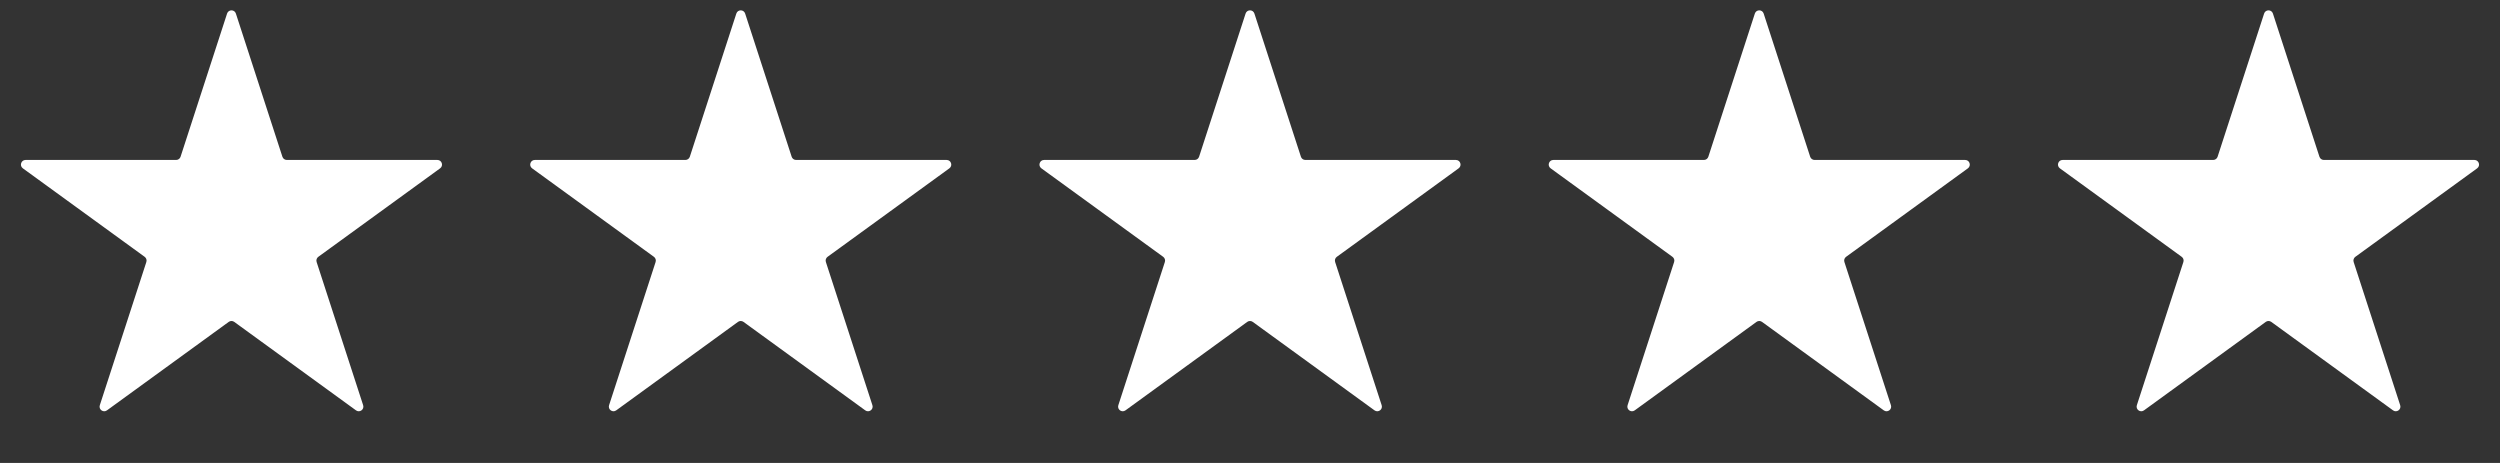 <svg width="108" height="20" viewBox="0 0 108 20" fill="none" xmlns="http://www.w3.org/2000/svg">
<rect x="0" y="0" width="108" height="20" fill="#333333" stroke="none"/>
<path d="M9.81 0.585C9.87 0.401 10.13 0.401 10.19 0.585L12.2 6.772C12.227 6.854 12.304 6.91 12.39 6.91H18.895C19.089 6.91 19.169 7.158 19.013 7.272L13.75 11.095C13.68 11.146 13.651 11.236 13.678 11.319L15.688 17.505C15.748 17.689 15.537 17.842 15.38 17.728L10.118 13.905C10.047 13.854 9.953 13.854 9.882 13.905L4.62 17.728C4.463 17.842 4.252 17.689 4.312 17.505L6.322 11.319C6.349 11.236 6.32 11.146 6.25 11.095L0.987 7.272C0.831 7.158 0.911 6.91 1.105 6.91H7.61C7.696 6.91 7.773 6.854 7.8 6.772L9.81 0.585Z" fill="white"/>
<path d="M31.81 0.585C31.87 0.401 32.13 0.401 32.19 0.585L34.2 6.772C34.227 6.854 34.304 6.91 34.39 6.91H40.895C41.089 6.91 41.169 7.158 41.013 7.272L35.75 11.095C35.68 11.146 35.651 11.236 35.678 11.319L37.688 17.505C37.748 17.689 37.537 17.842 37.38 17.728L32.118 13.905C32.047 13.854 31.953 13.854 31.882 13.905L26.62 17.728C26.463 17.842 26.253 17.689 26.312 17.505L28.322 11.319C28.349 11.236 28.32 11.146 28.25 11.095L22.987 7.272C22.831 7.158 22.911 6.91 23.105 6.91H29.61C29.696 6.91 29.773 6.854 29.8 6.772L31.81 0.585Z" fill="white"/>
<path d="M53.81 0.585C53.87 0.401 54.13 0.401 54.19 0.585L56.2 6.772C56.227 6.854 56.304 6.91 56.39 6.91H62.895C63.089 6.91 63.169 7.158 63.013 7.272L57.75 11.095C57.68 11.146 57.651 11.236 57.678 11.319L59.688 17.505C59.748 17.689 59.537 17.842 59.38 17.728L54.118 13.905C54.047 13.854 53.953 13.854 53.882 13.905L48.62 17.728C48.463 17.842 48.252 17.689 48.312 17.505L50.322 11.319C50.349 11.236 50.32 11.146 50.25 11.095L44.987 7.272C44.831 7.158 44.911 6.91 45.105 6.91H51.61C51.696 6.91 51.773 6.854 51.8 6.772L53.81 0.585Z" fill="white"/>
<path d="M75.81 0.585C75.87 0.401 76.13 0.401 76.19 0.585L78.2 6.772C78.227 6.854 78.304 6.91 78.39 6.91H84.895C85.089 6.91 85.169 7.158 85.013 7.272L79.75 11.095C79.68 11.146 79.651 11.236 79.678 11.319L81.688 17.505C81.748 17.689 81.537 17.842 81.38 17.728L76.118 13.905C76.047 13.854 75.953 13.854 75.882 13.905L70.62 17.728C70.463 17.842 70.252 17.689 70.312 17.505L72.322 11.319C72.349 11.236 72.32 11.146 72.25 11.095L66.987 7.272C66.831 7.158 66.911 6.91 67.105 6.91H73.61C73.696 6.91 73.773 6.854 73.8 6.772L75.81 0.585Z" fill="white"/>
<path d="M97.81 0.585C97.87 0.401 98.13 0.401 98.19 0.585L100.2 6.772C100.227 6.854 100.304 6.91 100.39 6.91H106.895C107.089 6.91 107.169 7.158 107.013 7.272L101.75 11.095C101.68 11.146 101.651 11.236 101.678 11.319L103.688 17.505C103.748 17.689 103.537 17.842 103.38 17.728L98.118 13.905C98.047 13.854 97.953 13.854 97.882 13.905L92.62 17.728C92.463 17.842 92.252 17.689 92.312 17.505L94.322 11.319C94.349 11.236 94.32 11.146 94.25 11.095L88.987 7.272C88.831 7.158 88.911 6.91 89.105 6.91H95.61C95.696 6.91 95.773 6.854 95.8 6.772L97.81 0.585Z" fill="white"/>
</svg>
